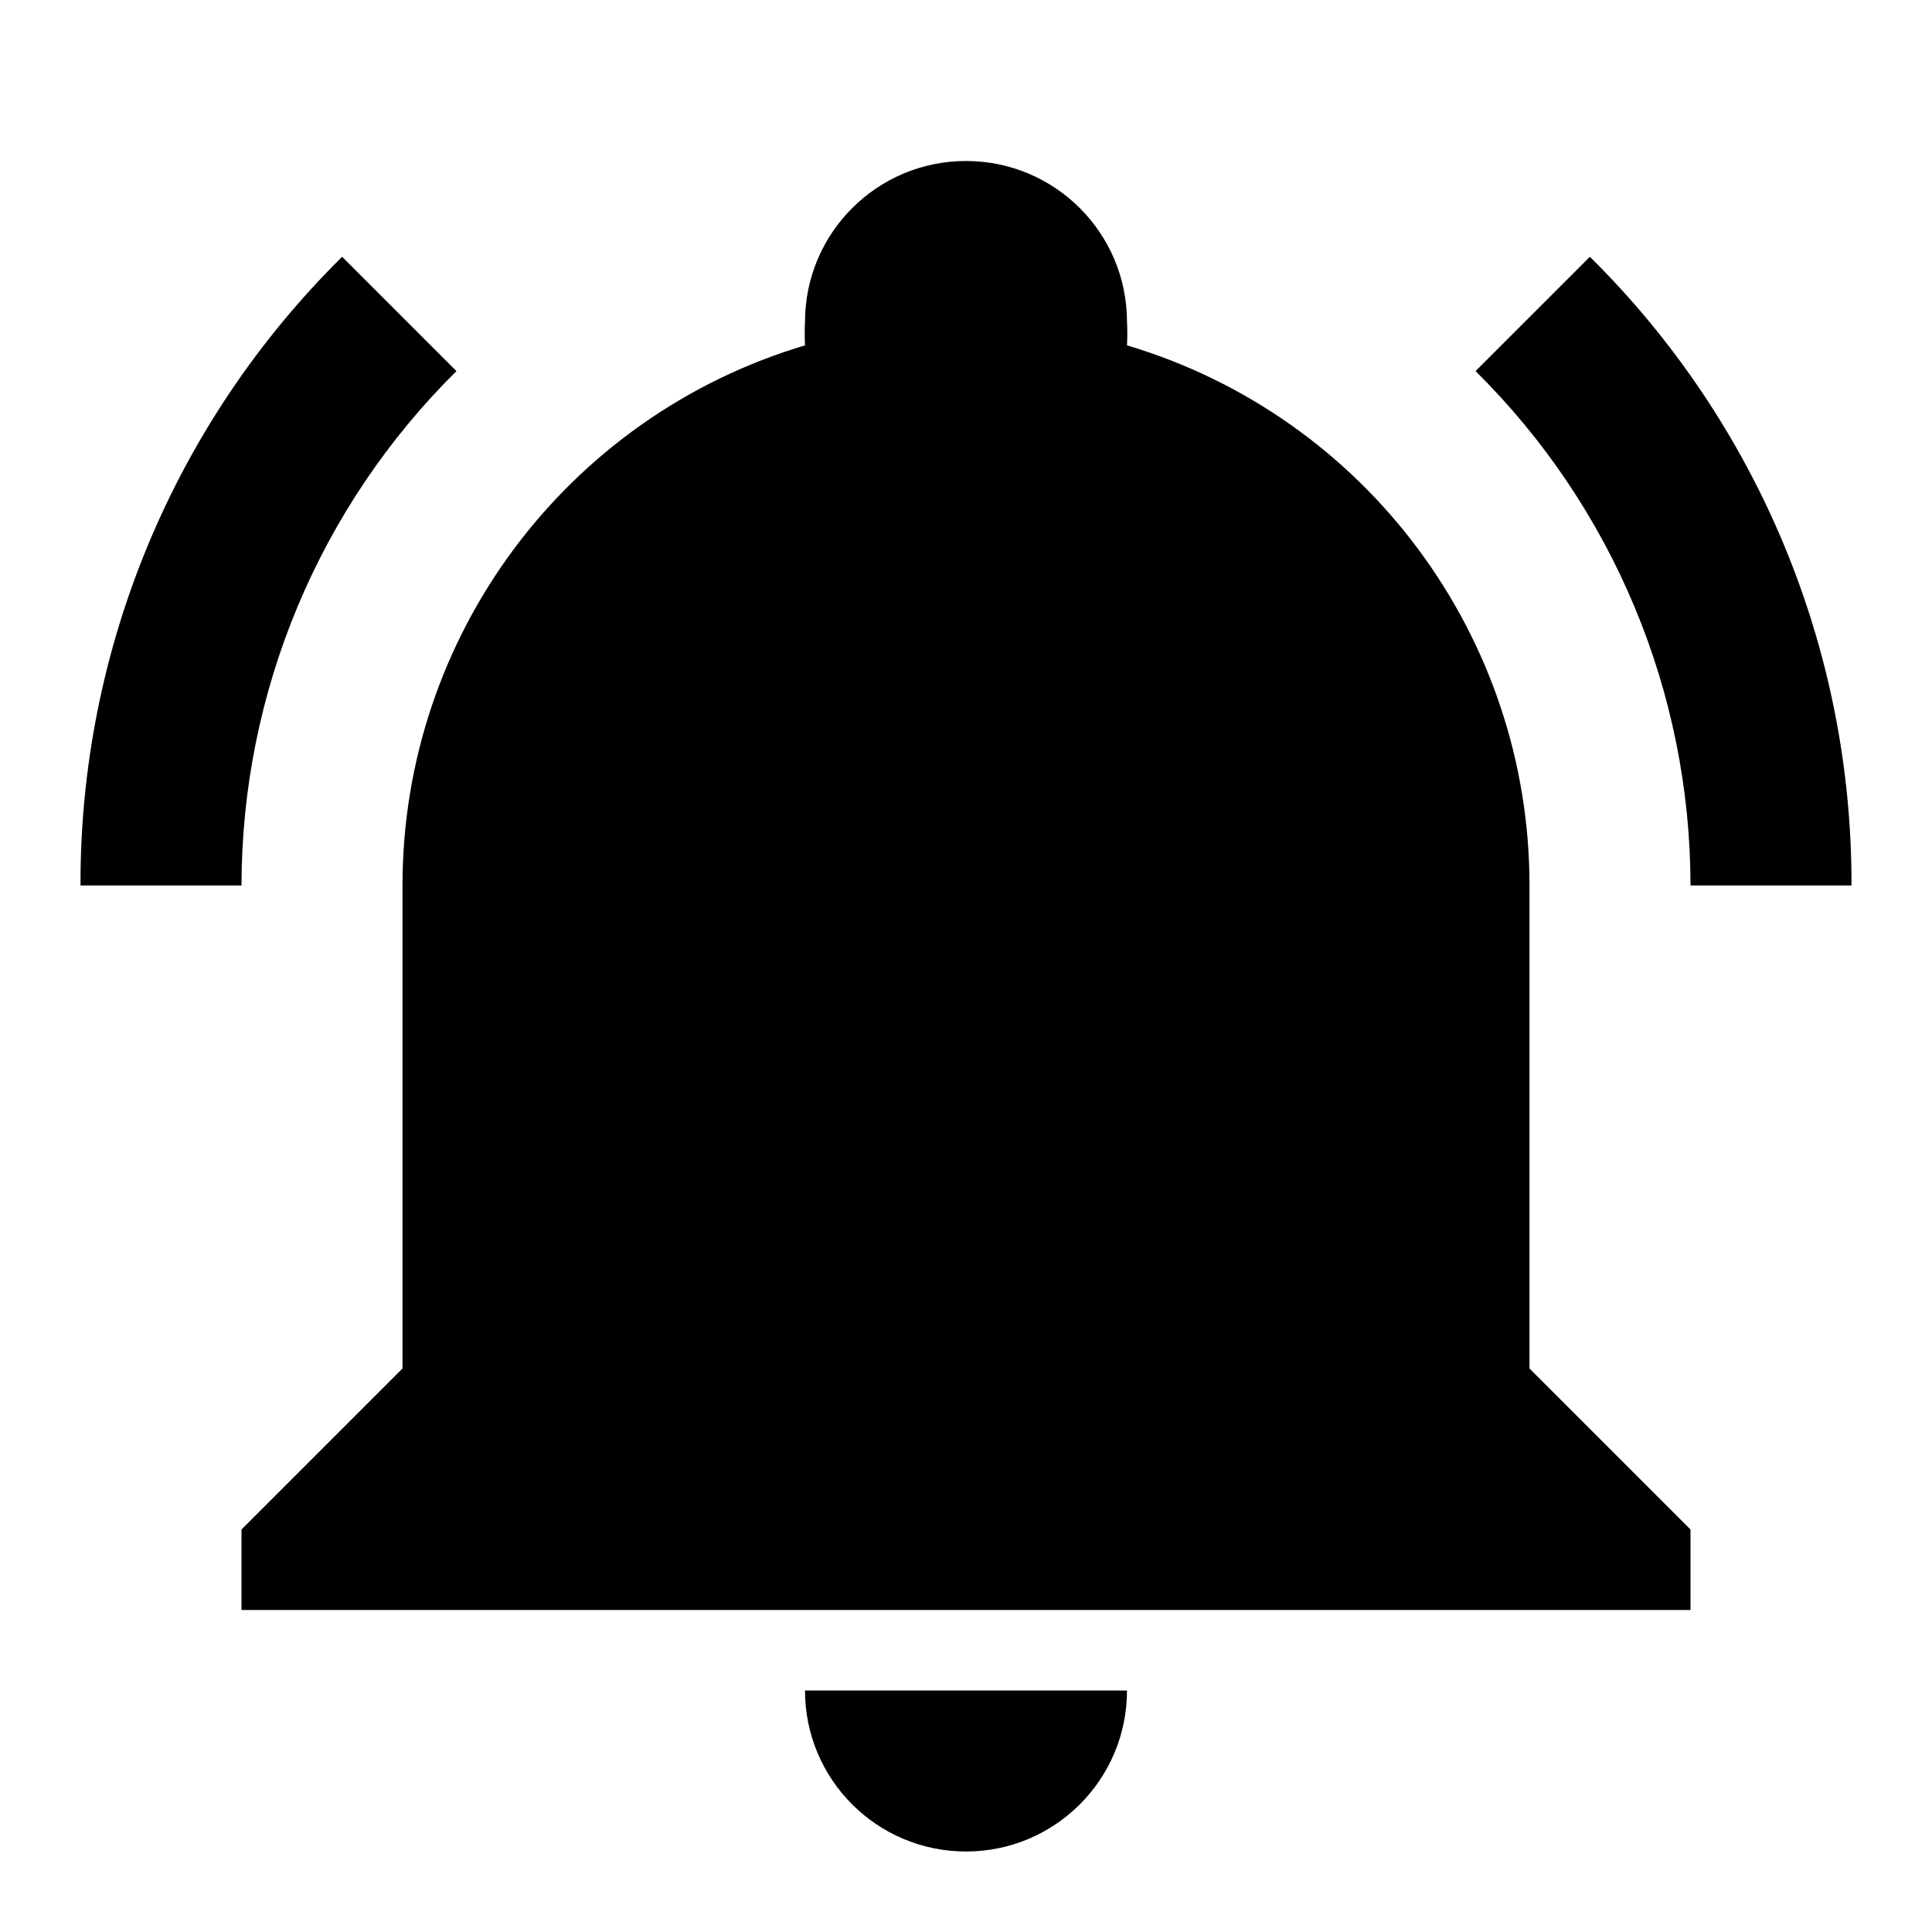 ﻿<svg xmlns="http://www.w3.org/2000/svg" xmlns:xlink="http://www.w3.org/1999/xlink" version="1.1" baseProfile="full" viewBox="0 0 24.00 24.00" enable-background="new 0 0 24.00 24.00" xml:space="preserve">
	<path fill="#000000" fill-opacity="1" stroke-width="1.333" stroke-linejoin="miter" d="M 21,19L 21,20L 3,20L 3,19L 5,17L 5,11C 4.999,7.904 7.033,5.175 10,4.29C 9.995,4.193 9.995,4.097 10,4C 10,2.895 10.895,2 12,2C 13.105,2 14,2.895 14,4C 14.005,4.097 14.005,4.193 14,4.29C 16.967,5.175 19.001,7.904 19,11L 19,17L 21,19 Z M 14,21C 14,22.105 13.105,23 12,23C 10.895,23 10,22.105 10,21M 19.75,3.19L 18.33,4.61C 20.037,6.299 20.998,8.599 21,11L 23,11C 23.008,8.066 21.837,5.252 19.75,3.19 Z M 1,11L 3,11C 3.002,8.599 3.963,6.299 5.67,4.61L 4.25,3.19C 2.163,5.252 0.992,8.066 1,11 Z "/>
</svg>
